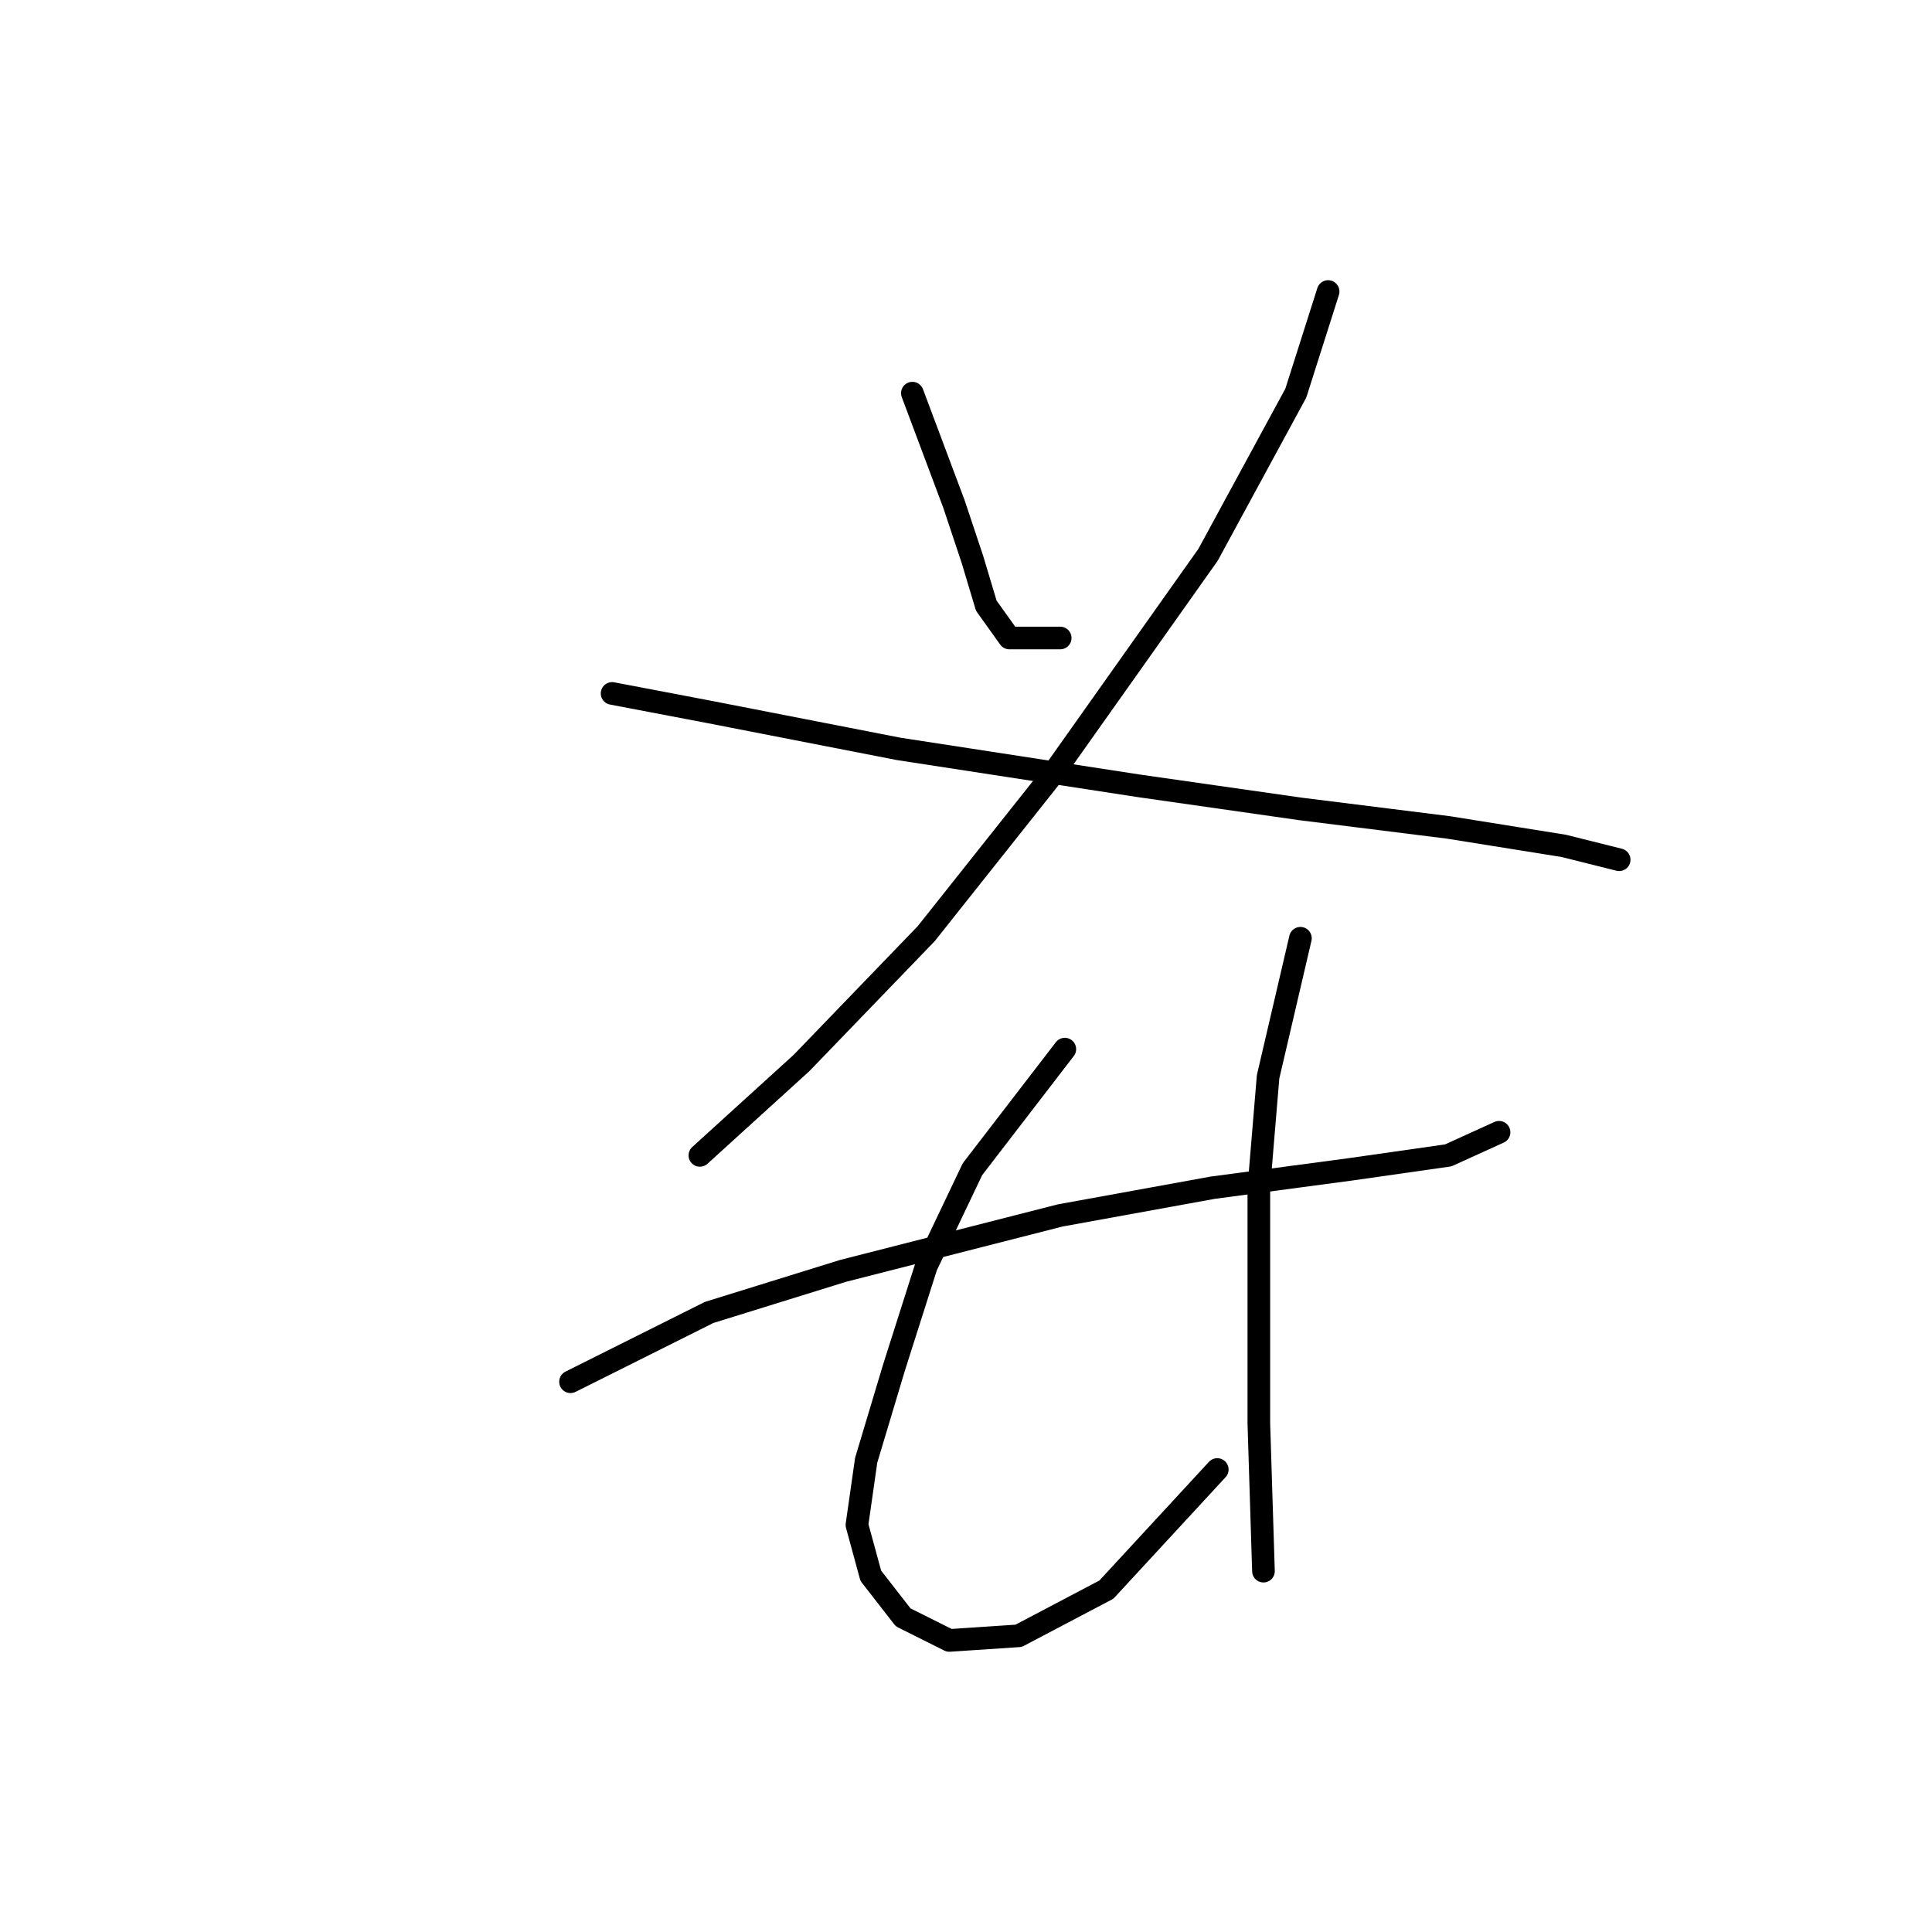 <?xml version="1.0" standalone="no"?>
    <svg width="256" height="256" xmlns="http://www.w3.org/2000/svg" version="1.1">
    <polyline stroke="black" stroke-width="3" stroke-linecap="round" fill="transparent" stroke-linejoin="round" points="120.894 52.095 126.403 66.786 128.852 74.131 130.688 80.253 133.749 84.537 140.482 84.537 140.482 84.537 " />
        <polyline stroke="black" stroke-width="3" stroke-linecap="round" fill="transparent" stroke-linejoin="round" points="175.984 38.629 171.7 52.095 160.07 73.519 139.258 102.901 122.731 123.713 106.204 140.852 92.737 153.094 92.737 153.094 " />
        <polyline stroke="black" stroke-width="3" stroke-linecap="round" fill="transparent" stroke-linejoin="round" points="81.107 91.883 93.961 94.331 119.058 99.228 150.888 104.125 172.312 107.186 191.899 109.634 207.202 112.082 214.548 113.919 214.548 113.919 " />
        <polyline stroke="black" stroke-width="3" stroke-linecap="round" fill="transparent" stroke-linejoin="round" points="75.598 183.088 93.961 173.906 111.713 168.397 140.482 161.052 160.682 157.379 179.045 154.93 191.899 153.094 198.633 150.033 198.633 150.033 " />
        <polyline stroke="black" stroke-width="3" stroke-linecap="round" fill="transparent" stroke-linejoin="round" points="141.094 139.015 128.852 154.93 122.731 167.785 118.446 181.251 114.773 193.494 113.549 202.063 115.385 208.796 119.67 214.305 125.791 217.366 134.973 216.754 146.603 210.633 161.294 194.718 161.294 194.718 " />
        <polyline stroke="black" stroke-width="3" stroke-linecap="round" fill="transparent" stroke-linejoin="round" points="172.312 124.325 168.027 142.688 166.803 157.379 166.803 172.682 166.803 188.597 167.415 208.184 167.415 208.184 " />
        </svg>